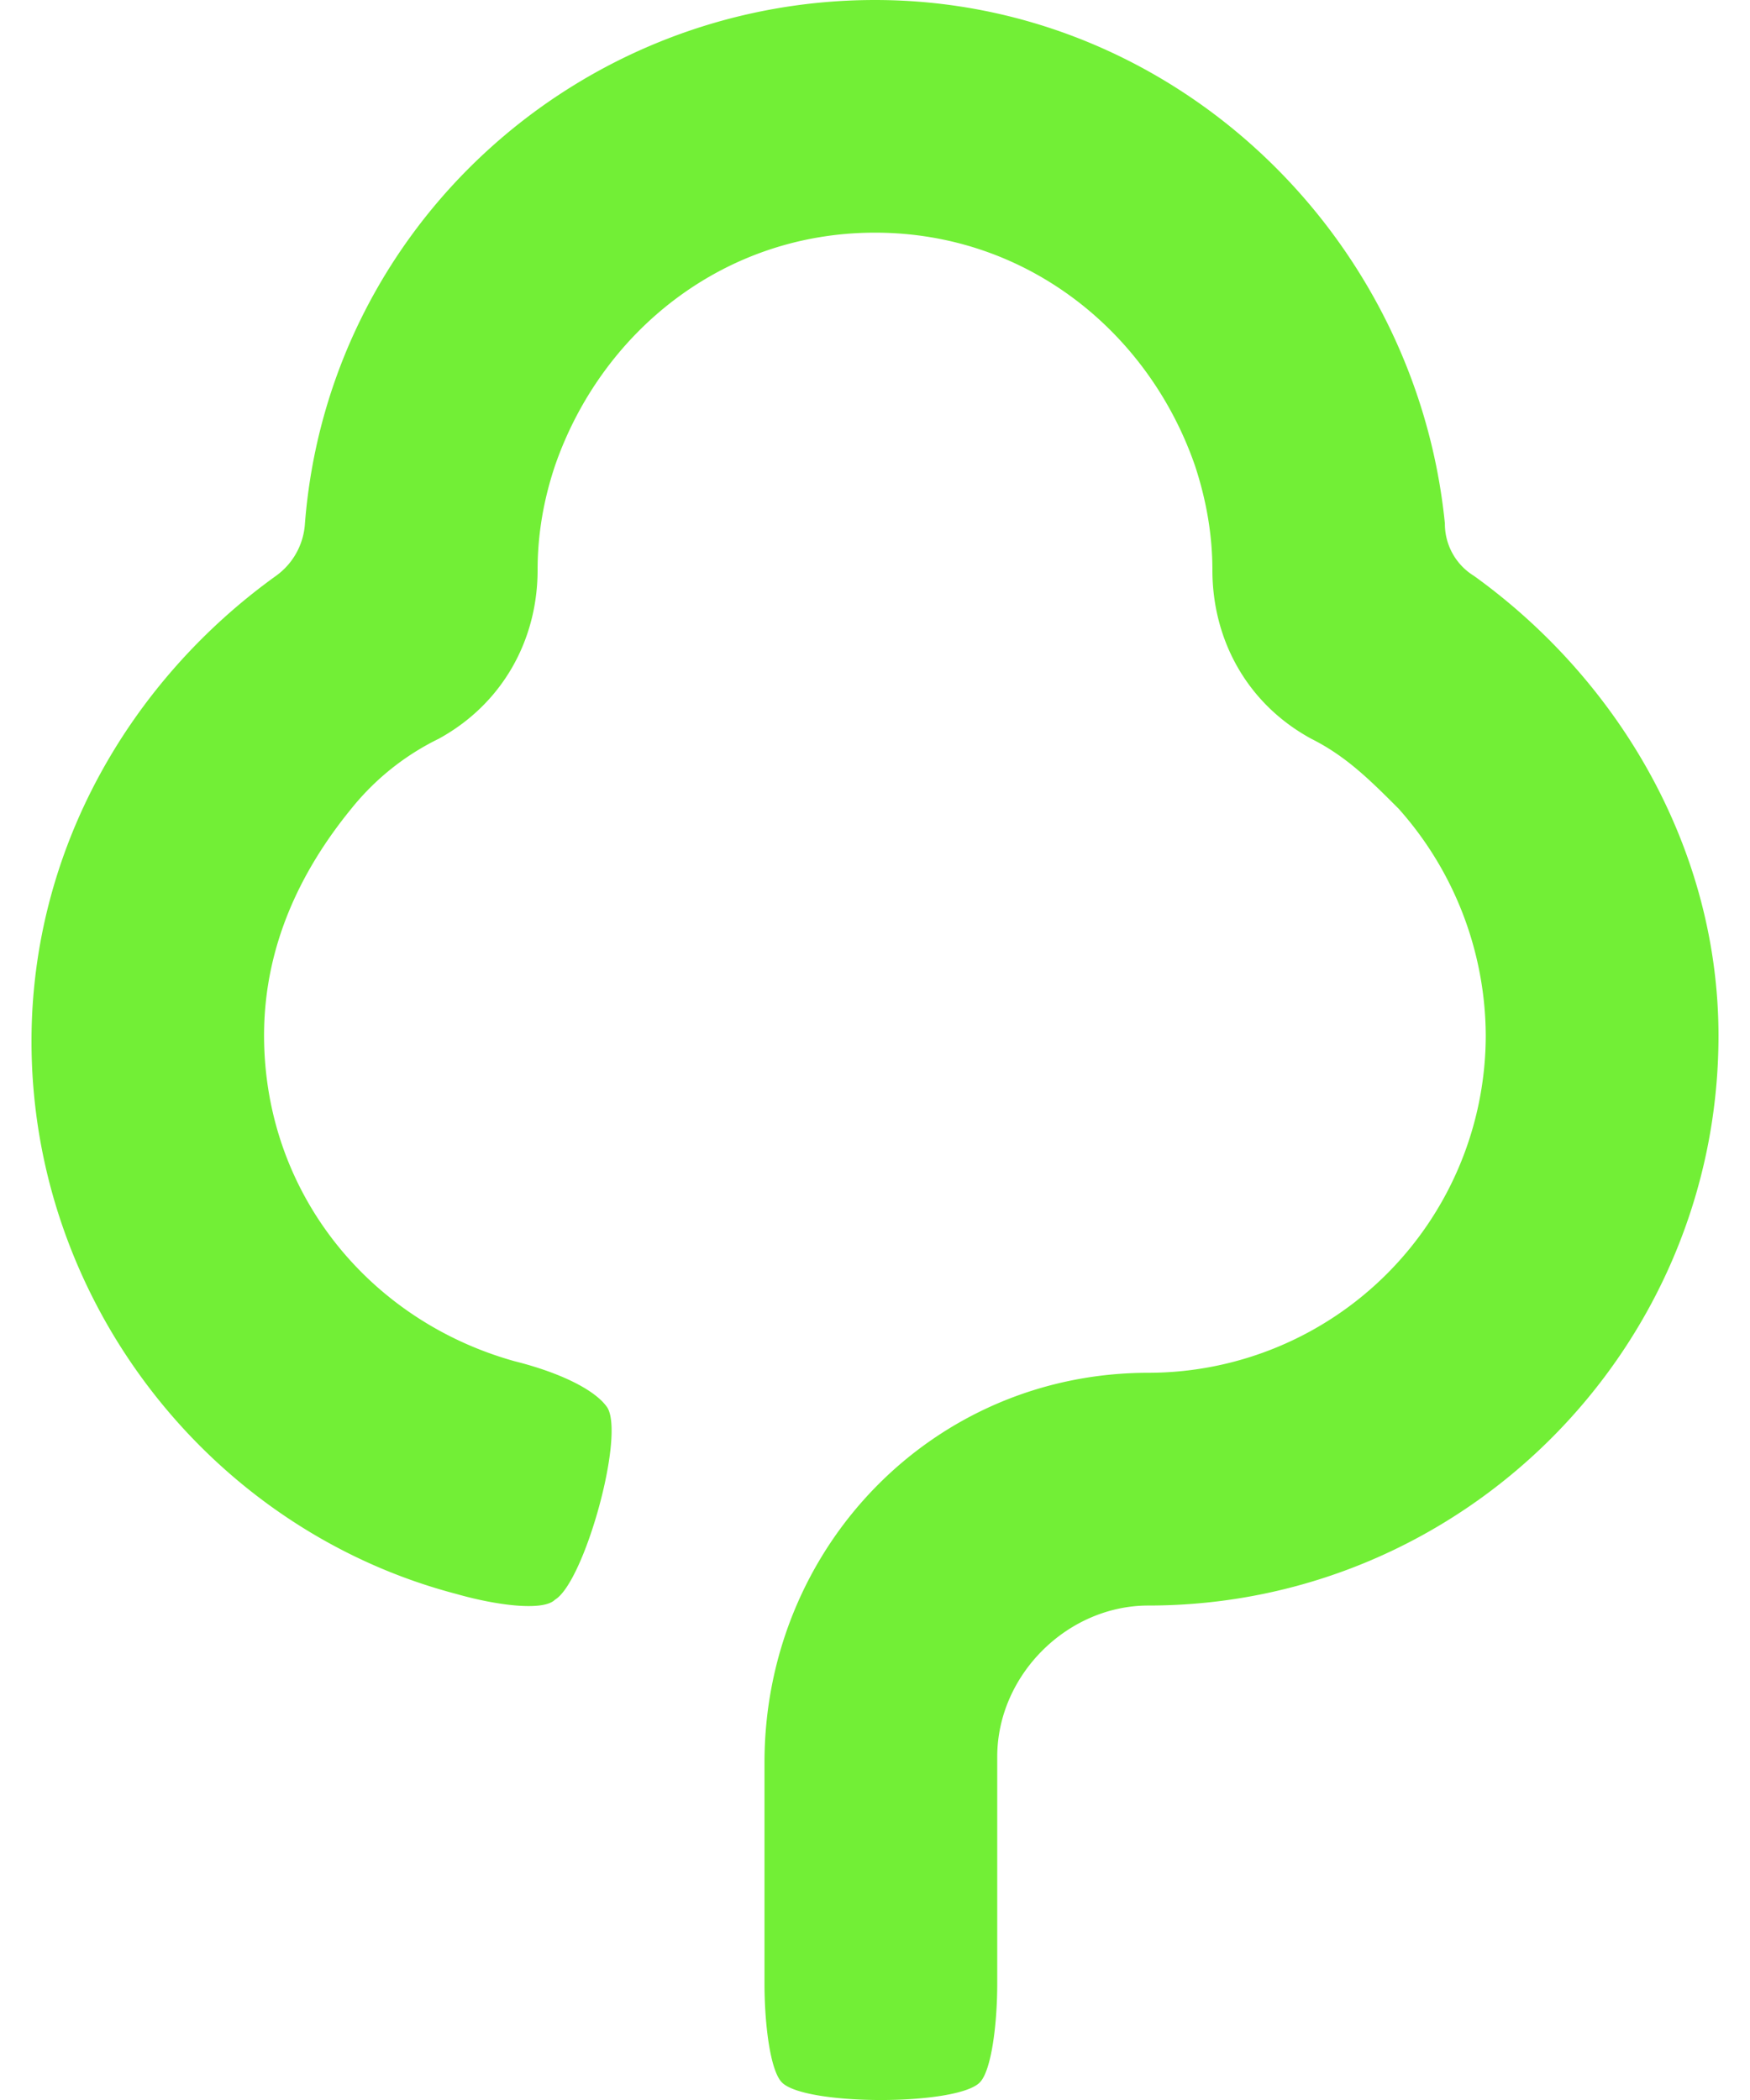 <svg fill="#72EF36" role="img" viewBox="0 0 20 24" xmlns="http://www.w3.org/2000/svg"><title>Gumtree</title><path d="M16.846 6.582a0.698 0.698 0 0 1-0.333-0.599C16.181 2.66 13.39 0 10 0 6.609 0 3.75 2.593 3.485 5.983a0.796 0.796 0 0 1-0.332 0.599C1.49 7.778 0.36 9.707 0.36 11.9c0 2.991 2.061 5.584 4.853 6.316 0.465 0.133 0.998 0.2 1.13 0.066 0.333-0.2 0.798-1.862 0.599-2.194-0.134-0.2-0.533-0.399-1.064-0.532-1.662-0.465-2.86-1.928-2.86-3.723 0-0.997 0.4-1.861 0.998-2.592a2.927 2.927 0 0 1 0.998-0.798c0.73-0.4 1.13-1.13 1.13-1.928 0-0.4 0.066-0.798 0.2-1.196 0.531-1.53 1.927-2.66 3.656-2.66 1.728 0 3.125 1.13 3.656 2.66 0.132 0.399 0.2 0.798 0.2 1.196 0 0.798 0.397 1.529 1.13 1.928 0.398 0.2 0.664 0.465 0.997 0.798a3.918 3.918 0 0 1 0.997 2.592 3.859 3.859 0 0 1-3.855 3.856c-2.46 0-4.388 1.995-4.388 4.455v2.526c0 0.465 0.066 0.997 0.2 1.13 0.266 0.267 1.995 0.267 2.26 0 0.133-0.133 0.2-0.665 0.2-1.13v-2.593c0-0.93 0.797-1.728 1.728-1.728 3.59 0 6.515-2.925 6.515-6.515-0.002-2.128-1.133-4.056-2.794-5.252z"/></svg>